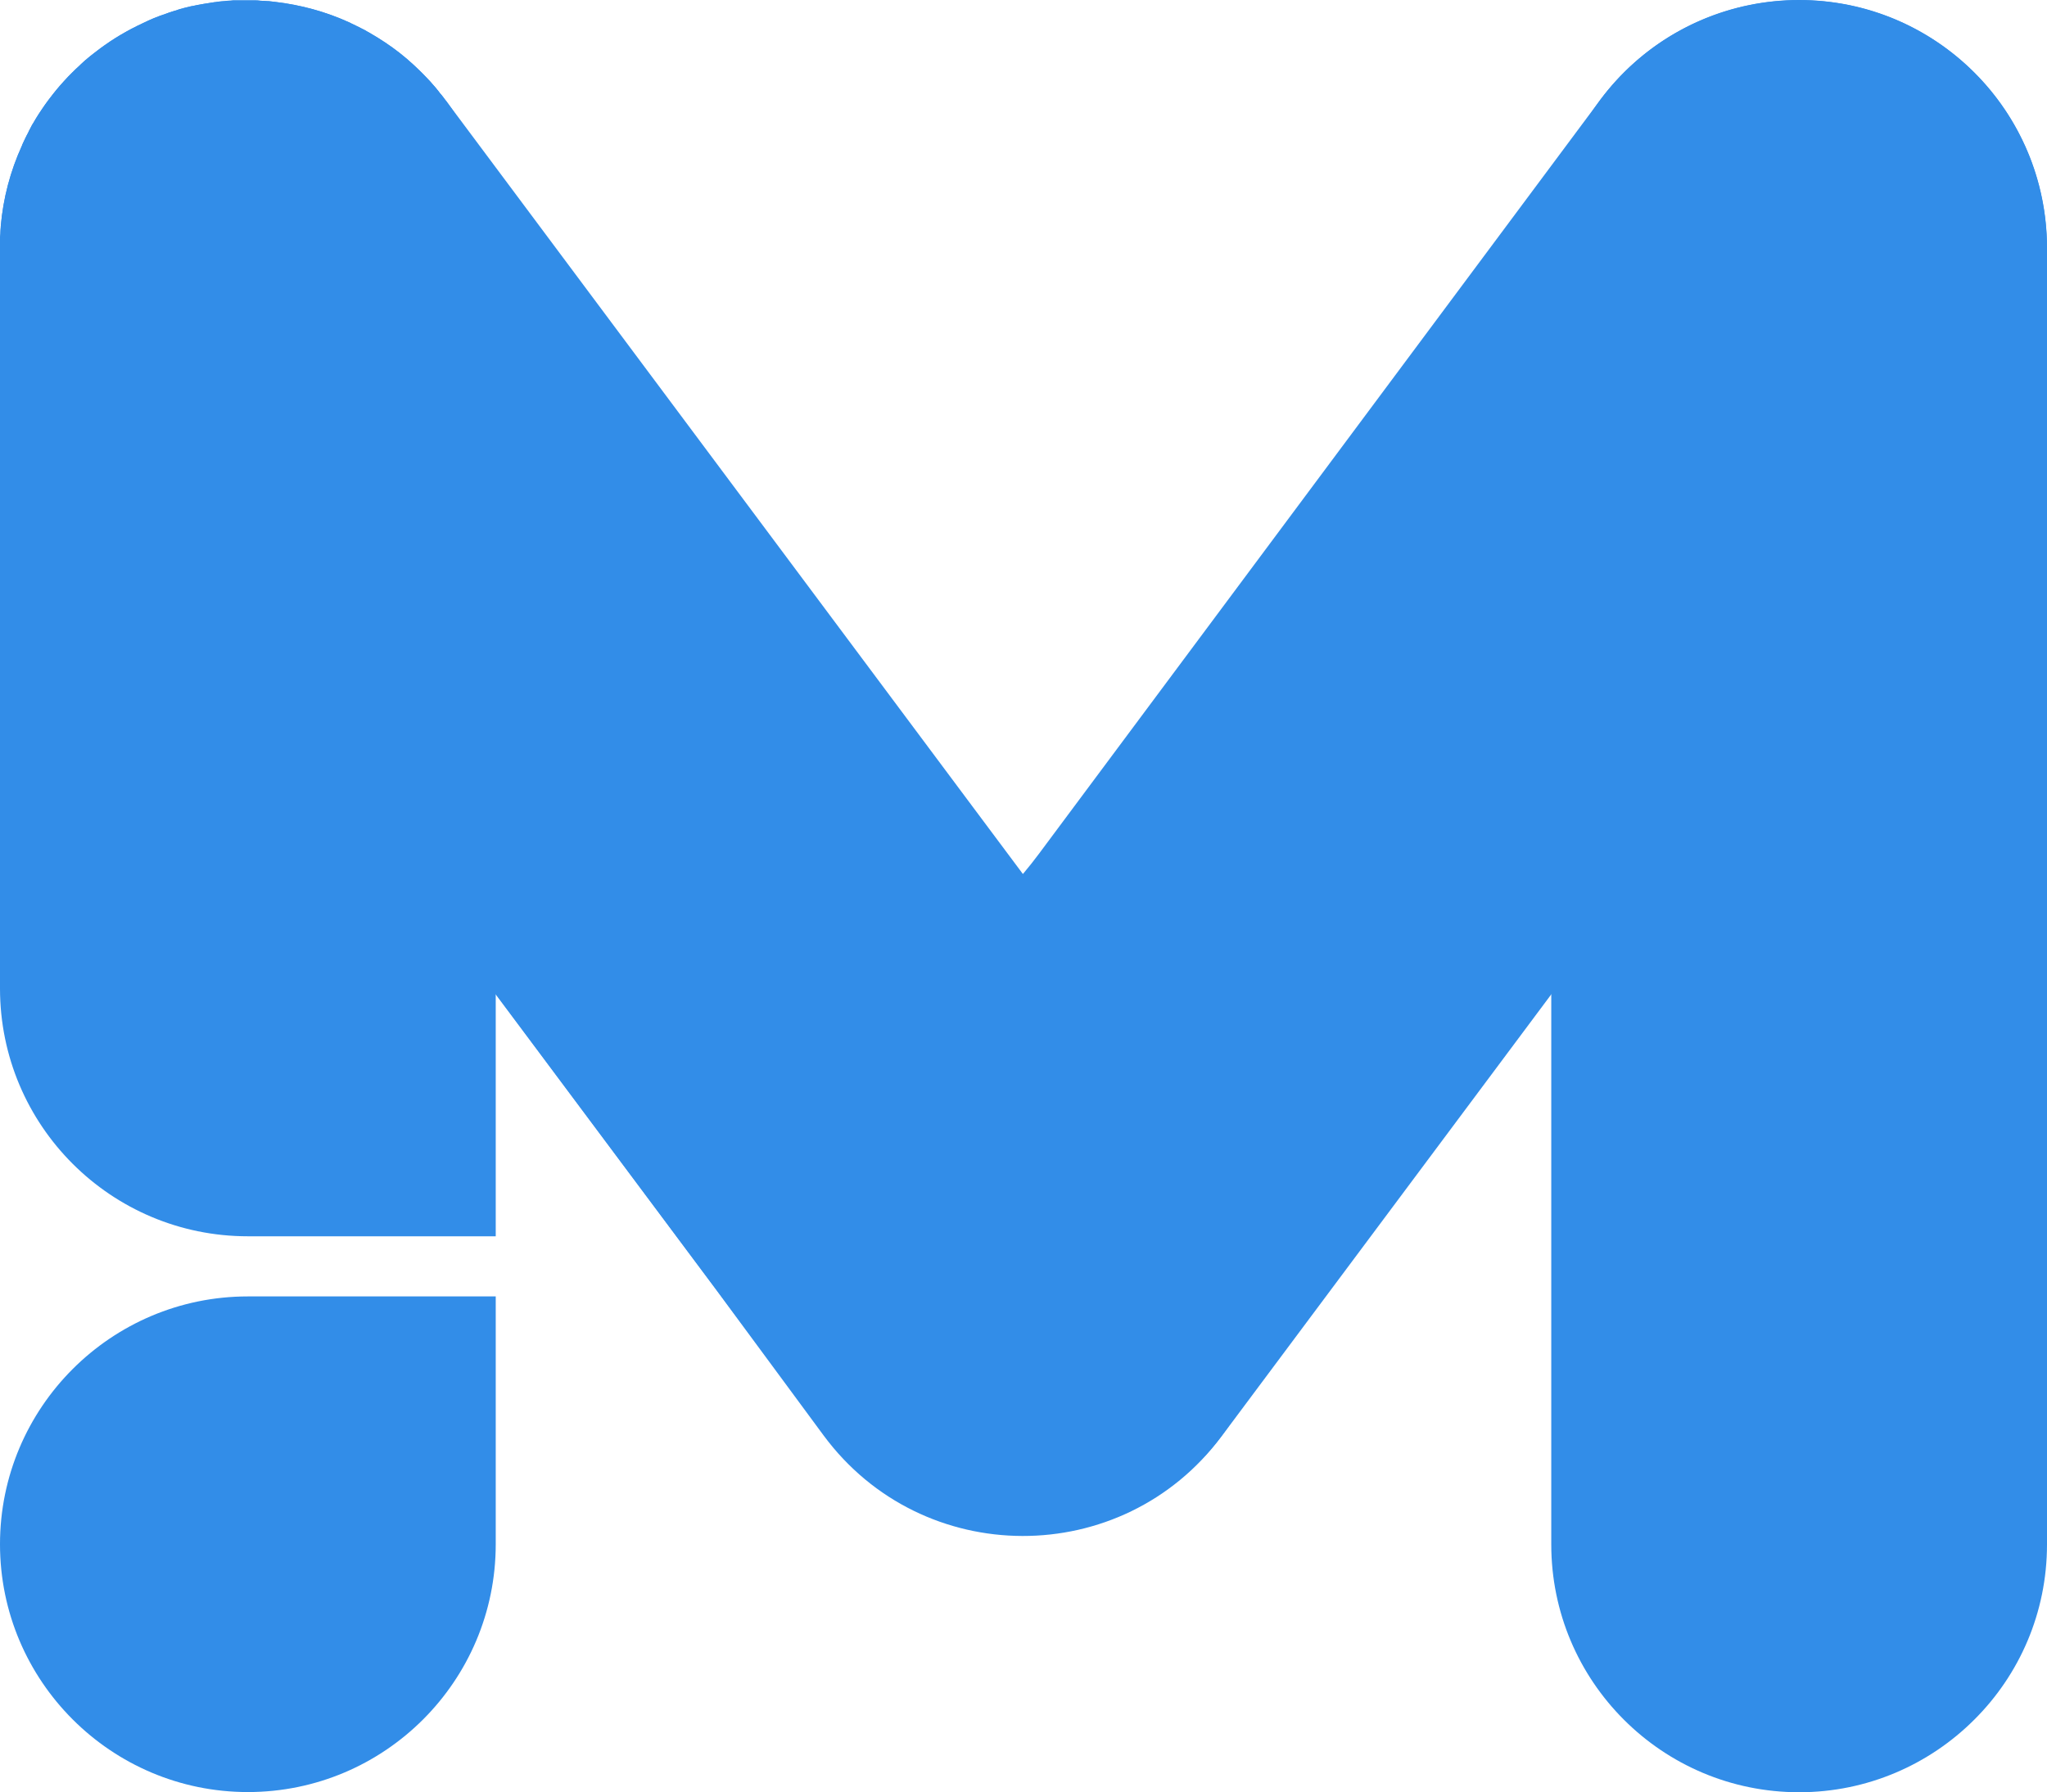 <?xml version="1.0" encoding="UTF-8"?>
<svg id="b" xmlns="http://www.w3.org/2000/svg" xmlns:xlink="http://www.w3.org/1999/xlink" viewBox="0 0 109.59 95.96">
<defs>
    <linearGradient id="d" x1="96.4" y1="35.15" x2="96.03" y2="96.11" gradientTransform="matrix(1, 0, 0, 1, 0, 0)" gradientUnits="userSpaceOnUse">
        <stop offset="0" stop-color="#1f6cff"/>
        <stop offset="1" stop-color="#0046ce"/>
    </linearGradient>
    <linearGradient id="e" x1="-2.88" y1="48.37" x2="17.78" y2="33.05" xlink:href="#d"/>
    <linearGradient id="f" x1="2.52" y1="69.86" x2="33.15" y2="96.2" gradientTransform="translate(26.54 165.39) rotate(180)" xlink:href="#d"/>
    <linearGradient id="g" x1="7.18" y1="4.64" x2="62.41" y2="79.63" xlink:href="#d"/>
    <linearGradient id="h" x1="33.19" y1="71.76" x2="101.91" y2="7.24" xlink:href="#d"/>
</defs>
<g id="c">
    <g>
        <path d="M109.59,13.27V82.7c0,3.66-1.48,6.98-3.89,9.38-2.4,2.4-5.72,3.89-9.38,3.89-7.33,0-13.27-5.94-13.27-13.27V13.27c0-7.33,5.94-13.27,13.27-13.27s13.27,5.94,13.27,13.27Z" style="fill:#328de8"/>
        <path d="M26.54,13.27v52.93H13.27c-7.33,0-13.27-5.94-13.27-13.27V13.27c0-.12,0-.25,0-.37,0-.13,0-.25,.02-.38,0-.12,.01-.24,.02-.36v-.04c.13-1.53,.52-2.98,1.13-4.31,.01-.02,.02-.05,.03-.08,.05-.11,.1-.21,.15-.32,.05-.1,.1-.21,.16-.31l.03-.07c.04-.08,.09-.17,.13-.25,.03-.07,.07-.13,.11-.19,.09-.16,.19-.33,.29-.48,.06-.09,.12-.18,.18-.27,.12-.18,.24-.35,.37-.52,.26-.34,.53-.67,.81-.98,.14-.16,.29-.31,.44-.46,.13-.13,.27-.26,.4-.38,.02-.02,.05-.05,.07-.07,.07-.07,.15-.13,.22-.2,.06-.05,.12-.1,.18-.15,.08-.07,.16-.13,.25-.2,.28-.22,.57-.43,.87-.63l.04-.03c.18-.12,.37-.24,.55-.35,0,0,.01,0,.02-.01,.17-.1,.33-.19,.5-.28,.05-.03,.11-.06,.16-.08,.17-.09,.35-.18,.52-.26,.07-.03,.14-.07,.21-.1,.02,0,.04-.02,.06-.03,.22-.1,.44-.19,.66-.27l.09-.03c.14-.05,.28-.1,.42-.15,.03,0,.06-.02,.09-.03,.06-.02,.13-.04,.19-.06h.01c.08-.03,.16-.05,.24-.08,.17-.05,.34-.09,.51-.13,.06-.02,.13-.03,.19-.04,.08-.02,.16-.03,.24-.05,.11-.02,.22-.04,.33-.06,.19-.03,.38-.06,.57-.09,.07,0,.14-.02,.21-.03,.07,0,.14-.02,.21-.02,.1,0,.2-.02,.3-.03,0,0,.01,0,.02,0,.1,0,.2-.01,.29-.02,.03,0,.06,0,.09,0,.08,0,.15,0,.23,0,.13,0,.27,0,.4,0,.12,0,.25,0,.37,0,.13,0,.25,0,.38,.02,.12,0,.24,.01,.35,.02h.06c.12,.01,.23,.03,.35,.04,1.4,.16,2.73,.53,3.96,1.09,.03,.01,.05,.02,.08,.04,.11,.05,.21,.1,.31,.15,.09,.04,.18,.09,.28,.14,.05,.02,.09,.05,.14,.07,.05,.02,.09,.05,.14,.08,.06,.03,.12,.07,.18,.1,.01,0,.02,.01,.03,.02,.27,.16,.54,.32,.79,.49,.53,.36,1.03,.75,1.5,1.18,.31,.29,.61,.59,.9,.9,.07,.08,.14,.16,.21,.24,.06,.06,.11,.13,.16,.19,.05,.06,.1,.12,.14,.18,.02,.03,.04,.05,.07,.08,.08,.1,.16,.2,.23,.3l.05,.06c1.49,2.02,2.43,4.48,2.57,7.15,.01,.24,.02,.48,.02,.72Z" style="fill:#328de8"/>
        <path d="M13.27,69.43h0c7.32,0,13.27,5.95,13.27,13.27h0c0,7.32-5.95,13.27-13.27,13.27H0v-13.27C0,75.37,5.95,69.43,13.27,69.43Z" transform="translate(26.54 165.39) rotate(-180)" style="fill:#328de8"/>
        <path d="M67.92,70.76s0,.03,0,.05c-.48,3.37-2.26,6.55-5.2,8.74-2.38,1.78-5.16,2.63-7.92,2.63-4.04,0-8.04-1.84-10.64-5.34l-17.61-23.61-4.74-6.35h-.01L2.63,21.2c-1.38-1.85-2.2-3.93-2.5-6.06-.09-.62-.13-1.24-.13-1.86H0c0-.13,0-.26,0-.38,0-.13,0-.25,.02-.38,0-.12,.01-.24,.02-.36v-.04c.13-1.48,.51-2.94,1.13-4.31,.01-.02,.02-.05,.03-.08,.05-.11,.1-.21,.15-.32,.05-.1,.1-.21,.16-.31l.03-.07c.04-.08,.09-.17,.13-.25,.03-.07,.07-.13,.11-.19,.09-.16,.19-.32,.29-.48,.06-.09,.12-.18,.18-.27,.12-.18,.24-.35,.37-.52,.25-.34,.52-.67,.81-.98,.14-.16,.29-.31,.44-.46,.13-.13,.26-.26,.4-.38,.02-.02,.05-.05,.07-.07,.07-.07,.15-.13,.22-.2,.06-.05,.12-.1,.18-.15,.08-.07,.16-.13,.25-.2,.11-.08,.21-.17,.32-.25,.37-.28,.75-.53,1.14-.76,0,0,.01,0,.02-.01,.39-.23,.78-.44,1.18-.62,.07-.03,.14-.07,.21-.1,.02,0,.04-.02,.06-.03,.22-.1,.44-.19,.66-.27l.09-.03c.14-.05,.28-.1,.42-.15,.03,0,.06-.02,.09-.03,.06-.02,.13-.04,.19-.06h.01c.08-.03,.16-.05,.24-.08,.17-.05,.34-.09,.51-.13,.06-.02,.13-.03,.19-.04,.08-.02,.16-.03,.24-.05,.11-.02,.22-.04,.33-.06,.19-.03,.38-.06,.57-.09,.07,0,.14-.02,.21-.03,.07,0,.14-.02,.21-.02,.1,0,.2-.02,.3-.03,0,0,.01,0,.02,0,.1,0,.2-.01,.29-.02,.03,0,.06,0,.09,0,.08,0,.15,0,.23,0,.13,0,.27,0,.4,0,.12,0,.25,0,.37,0,.13,0,.25,0,.38,.02,.12,0,.24,.01,.35,.02h.06c.12,.01,.23,.03,.35,.04,1.36,.16,2.7,.52,3.96,1.09,.03,.01,.05,.02,.08,.04,.11,.05,.21,.1,.31,.15,.09,.04,.18,.09,.28,.14,.05,.02,.09,.05,.14,.07,.05,.02,.09,.05,.14,.08,.06,.03,.12,.07,.18,.1,.01,0,.02,.01,.03,.02,.27,.15,.53,.32,.79,.49,.53,.35,1.03,.74,1.5,1.18,.31,.28,.61,.58,.9,.9,.07,.08,.14,.16,.21,.24,.06,.06,.11,.13,.16,.19,.05,.06,.1,.12,.14,.18,.02,.03,.04,.05,.07,.08,.08,.1,.16,.2,.23,.3l.05,.06,27.88,37.38,13.59,18.21c2.18,2.92,2.97,6.44,2.5,9.78Z" style="fill:#328de8"/>
        <path d="M109.46,15.12c-.3,2.13-1.13,4.23-2.51,6.08l-41.55,55.71c-5.32,7.14-16.02,7.11-21.31-.05l-5.79-7.85-9.85-13.2-6.72-9c8.99,10.63,25.58,10.08,33.89-1.09L85.68,5.34c4.38-5.87,12.69-7.08,18.57-2.7,4.02,3,5.86,7.85,5.21,12.49Z" style="fill:#328de8"/>
    </g>
</g>
</svg>